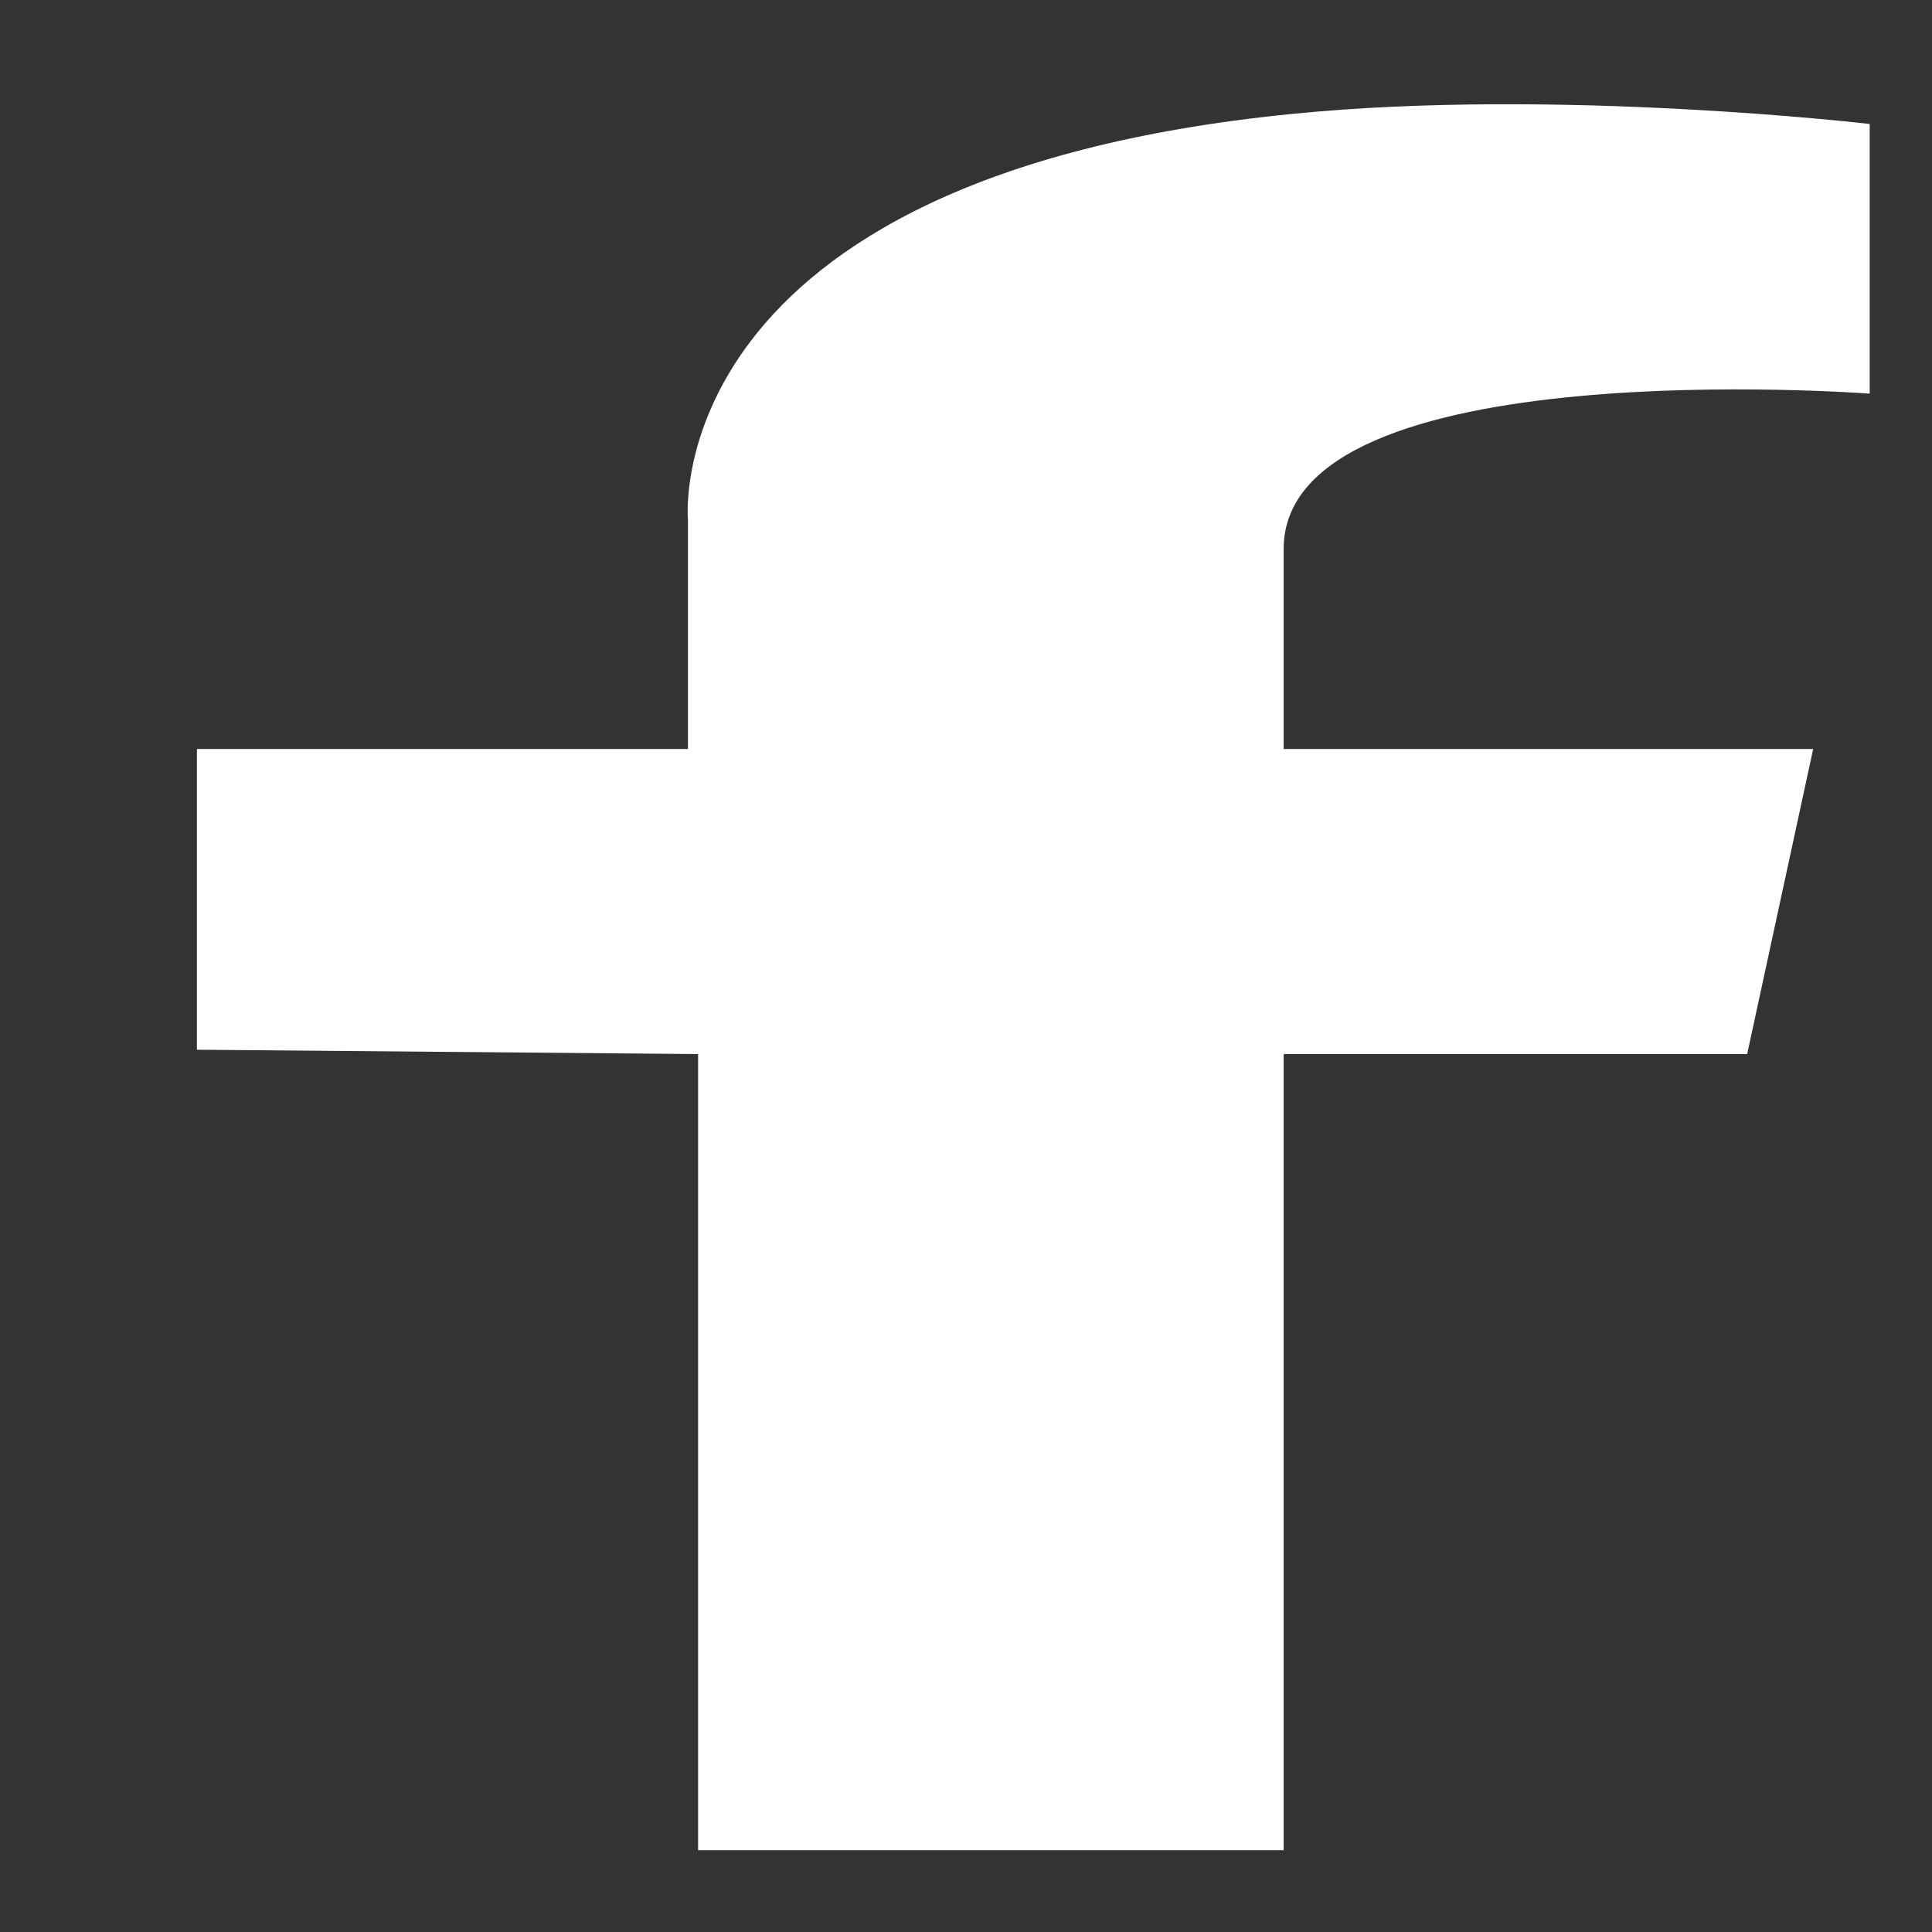 <?xml version="1.0" encoding="UTF-8"?>
<svg xmlns="http://www.w3.org/2000/svg" xmlns:xlink="http://www.w3.org/1999/xlink" width="12px" height="12px" viewBox="0 0 12 12" version="1.1">
<rect x="0" y="0" width="12" height="12" fill="#333333" stroke="none"/>
<g id="surface1">
<path style=" stroke:none;fill-rule:nonzero;fill:rgb(100%,100%,100%);fill-opacity:1;" d="M 11.613 0.77 L 11.613 2.445 C 11.613 2.445 7.973 2.168 7.973 3.41 L 7.973 4.652 L 11.262 4.652 L 10.852 6.547 L 7.973 6.547 L 7.973 11.492 L 4.336 11.492 L 4.336 6.547 L 1.223 6.52 L 1.223 4.652 L 4.273 4.652 L 4.273 3.227 C 4.273 3.227 4.07 1.098 8.031 0.707 C 9.676 0.543 11.613 0.77 11.613 0.77 Z M 11.613 0.77 "/>
</g>
</svg>
